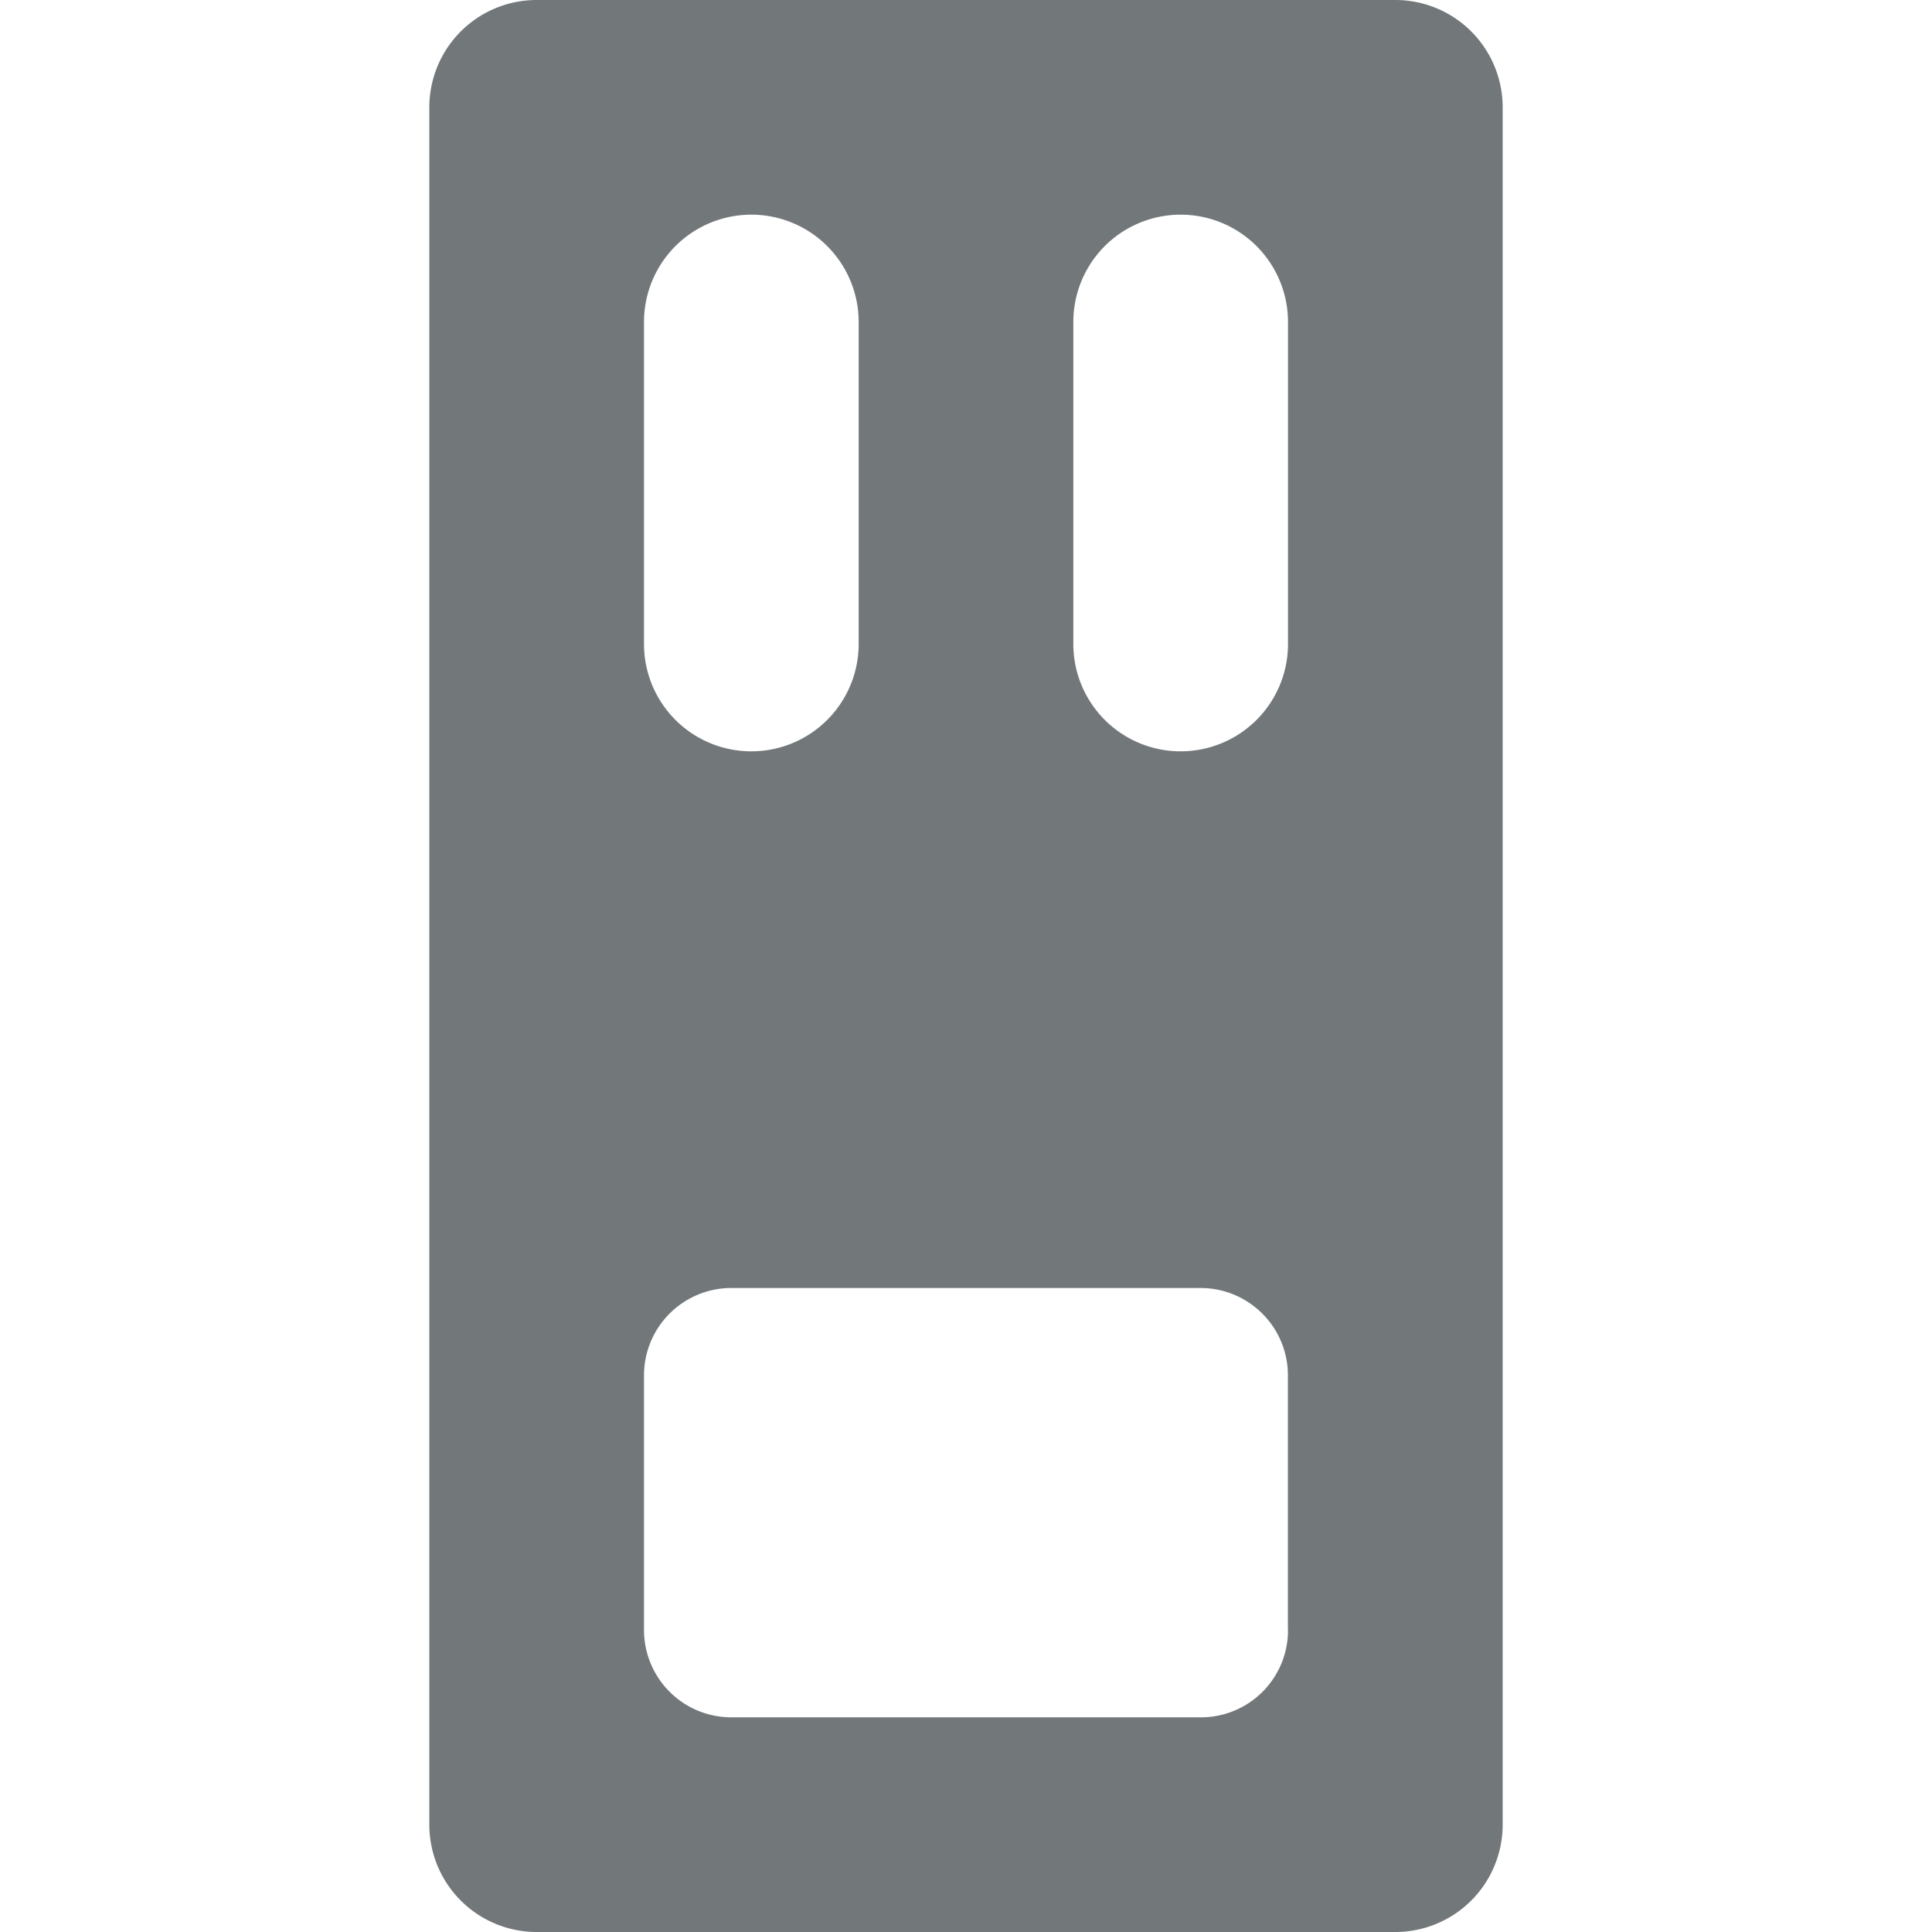 <svg xmlns="http://www.w3.org/2000/svg" height="18" width="18" viewBox="0 0 18 18">
    <path d="M13 0H5a1 1 0 0 0-1 1v16a1 1 0 0 0 1 1h8a1 1 0 0 0 1-1V1a1 1 0 0 0-1-1zM6 3a1 1 0 1 1 2 0v3a1 1 0 1 1-2 0V3zm6 12.189a.811.811 0 0 1-.811.811H6.811A.814.814 0 0 1 6 15.189v-2.378A.814.814 0 0 1 6.811 12h4.377c.447.002.81.364.811.811v2.377l.001.001zM12 6a1 1 0 1 1-2 0V3a1 1 0 1 1 2 0v3z" fill="#72777a" fill-rule="evenodd"/>
</svg>
